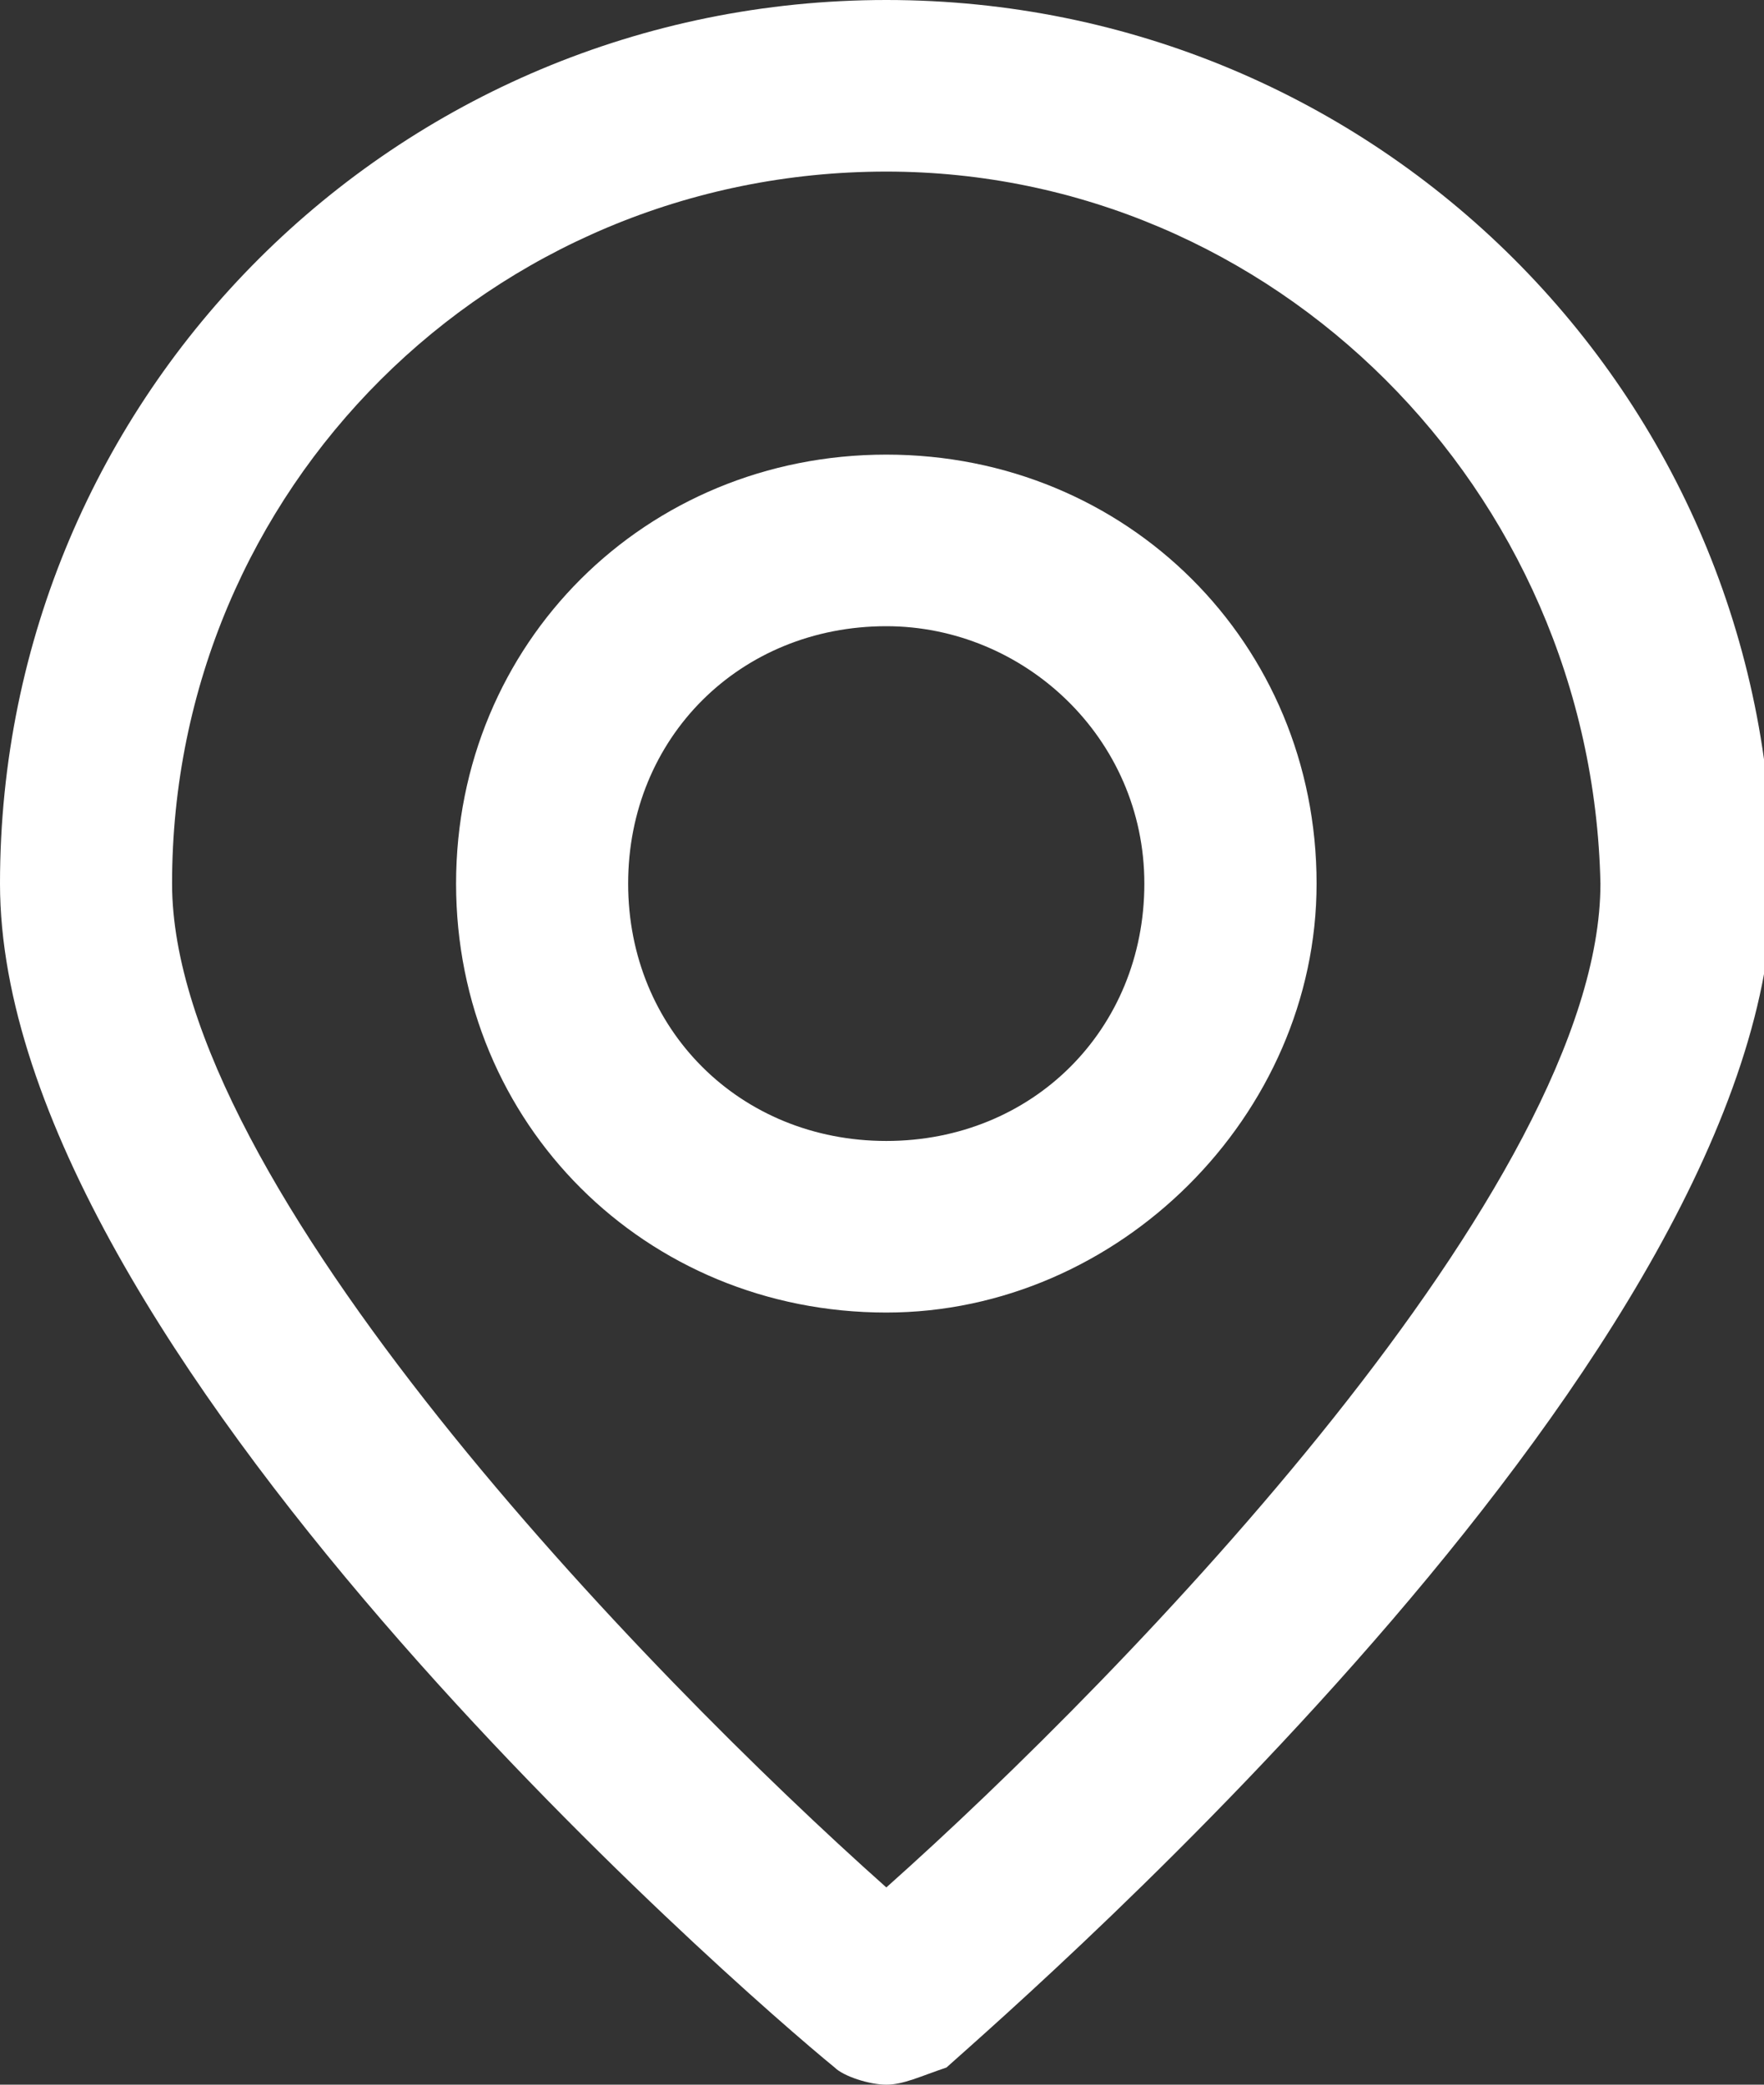 <svg width="11" height="13" viewBox="0 0 11 13" fill="none" xmlns="http://www.w3.org/2000/svg">
<rect x="0" y="0" width="11" height="13" fill="#333333" stroke="none"/>
<g clip-path="url(#clip0)">
<path d="M5.527 13C5.42 13 5.259 12.947 5.205 12.893C4.615 12.412 0 8.399 0 5.51C0 2.461 2.468 0 5.527 0C8.585 0 11.054 2.461 11.054 5.51C11.054 8.399 6.439 12.412 5.902 12.893C5.741 12.947 5.634 13 5.527 13ZM5.527 1.07C3.059 1.07 1.073 3.049 1.073 5.51C1.073 7.383 4.024 10.432 5.527 11.77C7.029 10.432 9.98 7.383 9.98 5.51C9.927 3.049 7.941 1.07 5.527 1.07Z" fill="white"/>
<path d="M5.527 8.185C4.024 8.185 2.844 7.008 2.844 5.51C2.844 4.012 4.024 2.835 5.527 2.835C7.029 2.835 8.21 4.012 8.21 5.51C8.21 6.955 6.975 8.185 5.527 8.185ZM5.527 3.905C4.614 3.905 3.917 4.601 3.917 5.51C3.917 6.42 4.614 7.115 5.527 7.115C6.439 7.115 7.136 6.42 7.136 5.51C7.136 4.601 6.385 3.905 5.527 3.905Z" fill="white"/>
</g>
<defs>
<clipPath id="clip0">
<rect width="11" height="13" fill="white"/>
</clipPath>
</defs>
</svg>
